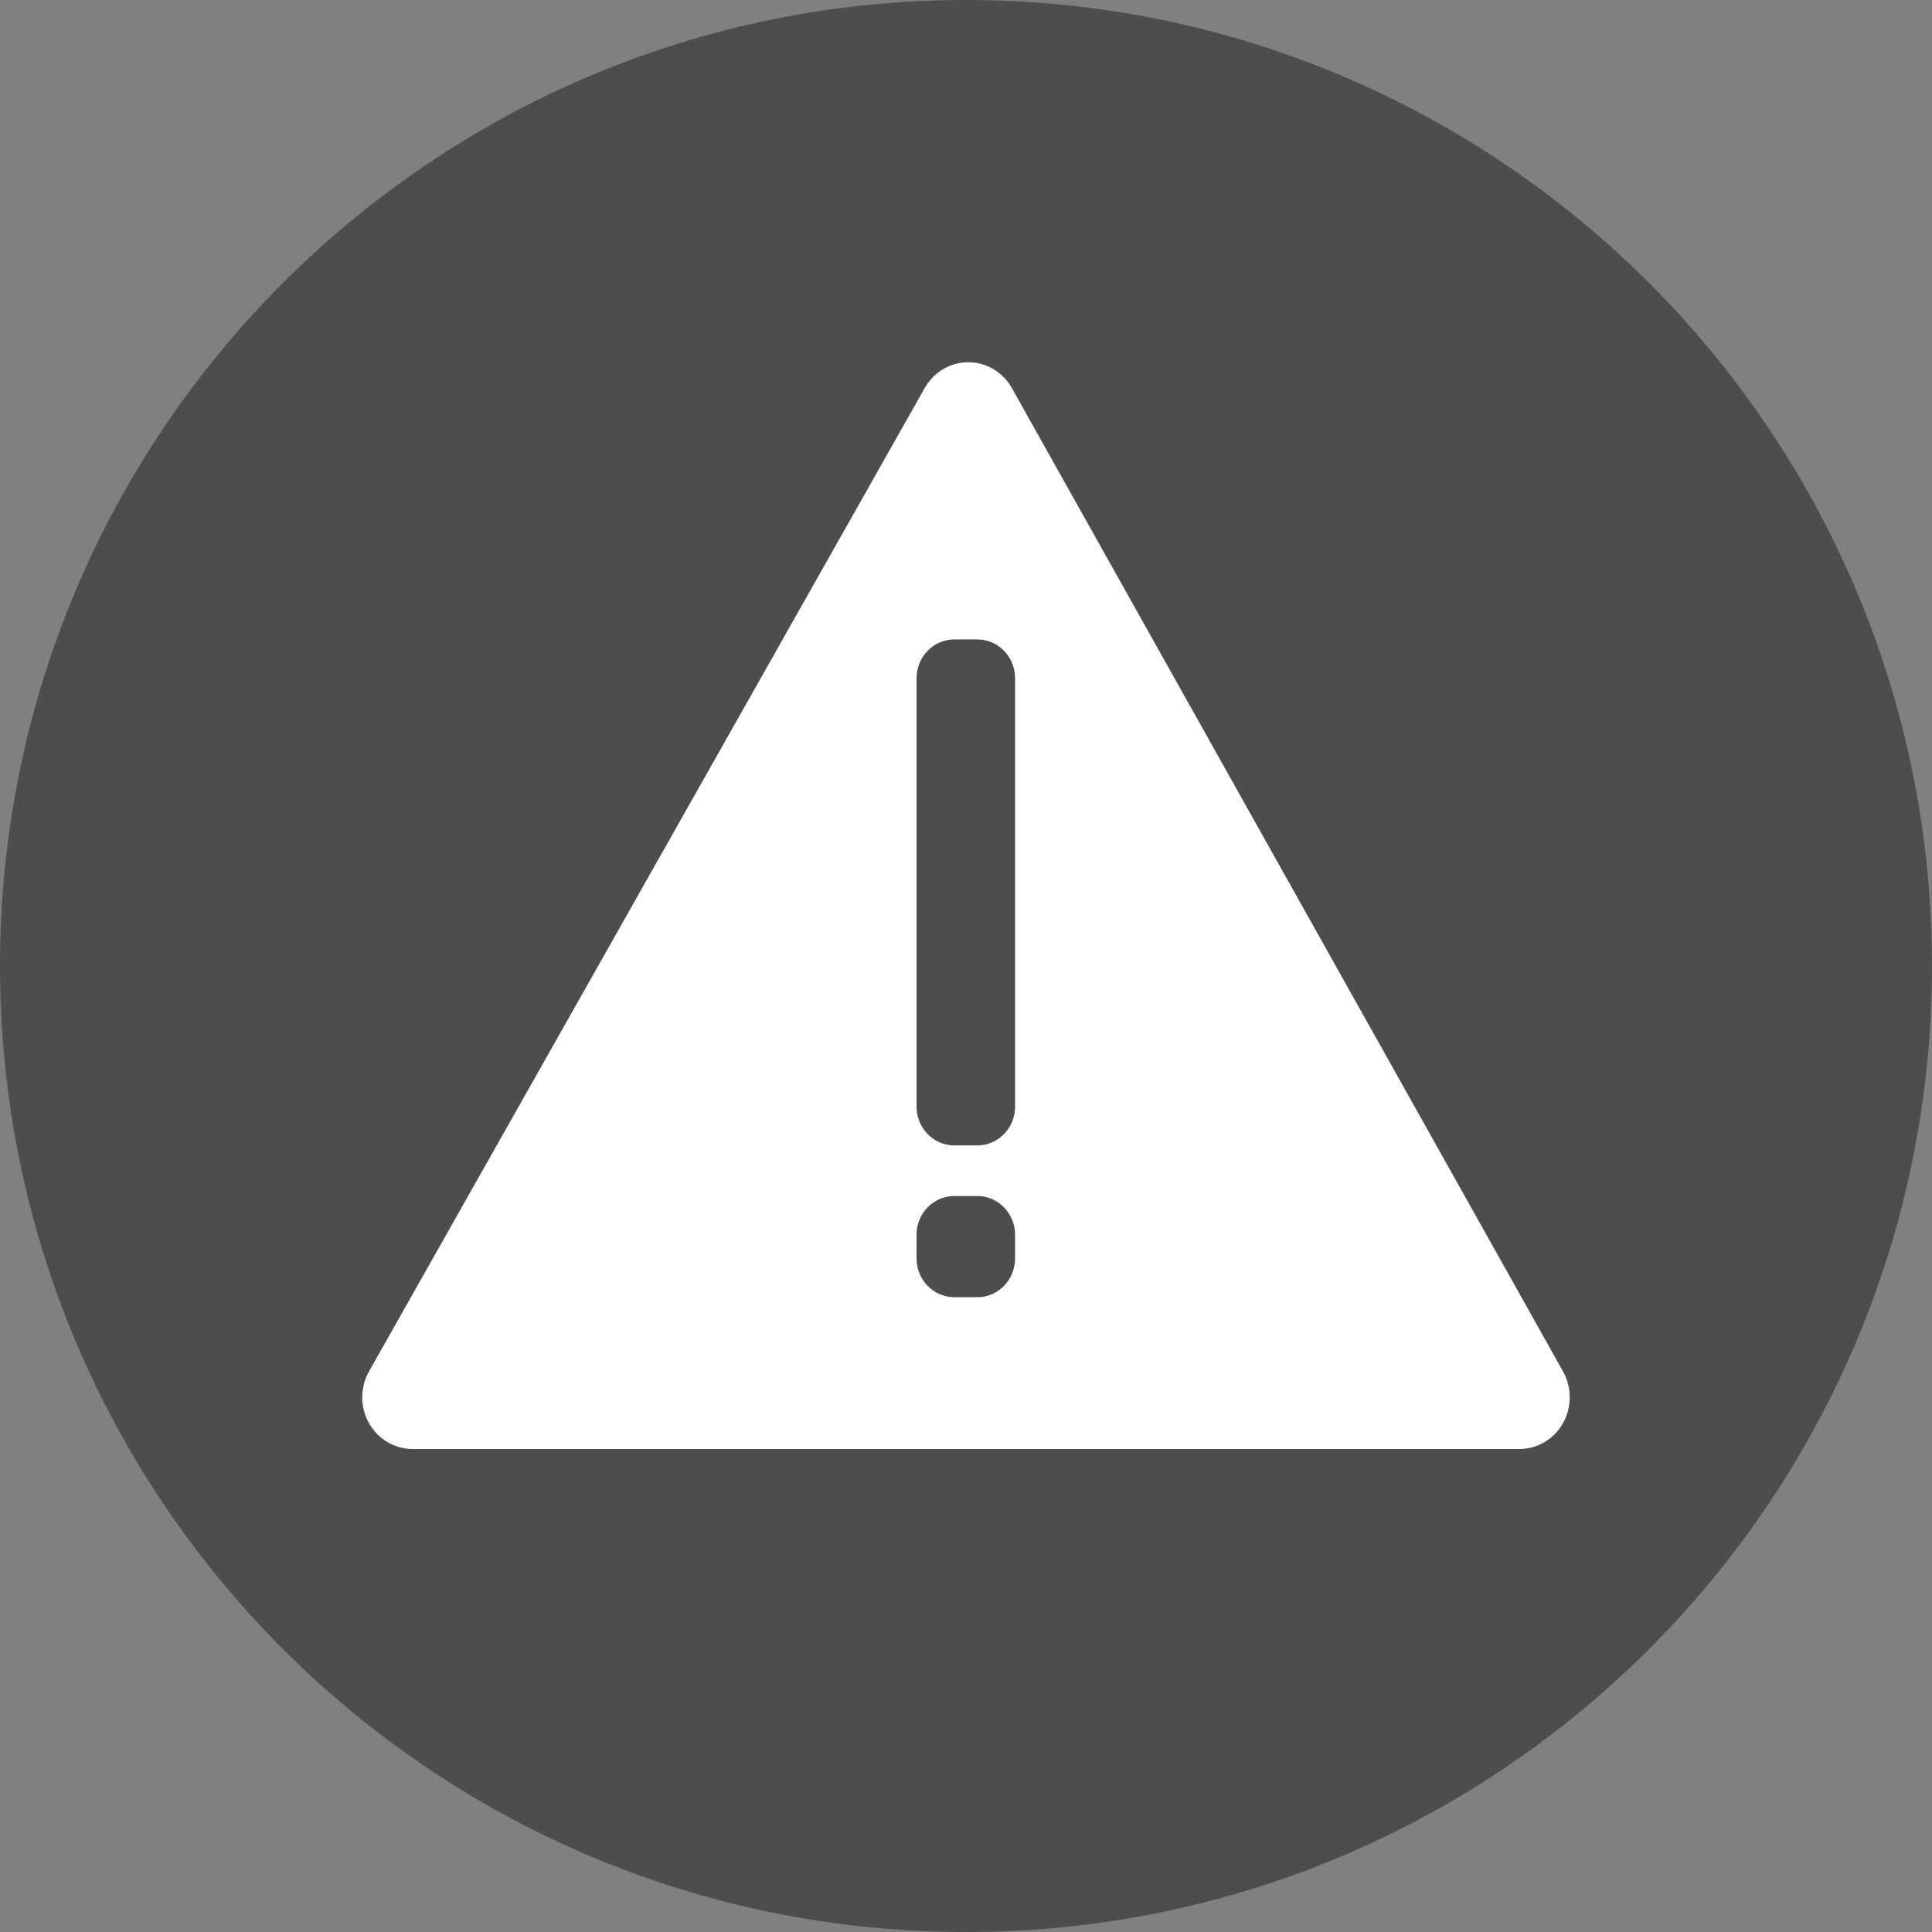 <?xml version="1.0" encoding="UTF-8"?>
<svg width="32px" height="32px" viewBox="0 0 32 32" version="1.1" xmlns="http://www.w3.org/2000/svg" xmlns:xlink="http://www.w3.org/1999/xlink">
    <rect x="0" y="0" width="32" height="32" fill="#808080" stroke="none"/>
    <!-- Generator: Sketch 57.1 (83088) - https://sketch.com -->
    <title>ic_li_03</title>
    <desc>Created with Sketch.</desc>
    <g id="页面-1" stroke="none" stroke-width="1" fill="none" fill-rule="evenodd">
        <g id="设备监控系统" transform="translate(-1671, -370)" fill-rule="nonzero">
            <g id="喷胶机实时稼动率" transform="translate(877, 64)">
                <g id="编组-18" transform="translate(786, 154)">
                    <g id="编组-15" transform="translate(0, 144)">
                        <g id="ic_li_03" transform="translate(8, 8)">
                            <path d="M0,16 C0,24.837 7.163,32 16,32 C24.837,32 32,24.837 32,16 C32,7.163 24.837,0 16,0 C7.163,0 0,7.163 0,16 Z" id="路径" fill="#000000" opacity="0.4"></path>
                            <path d="M25.889,22.716 C26.037,22.981 26.037,23.307 25.888,23.572 C25.739,23.837 25.464,24 25.166,24 L6.835,24 C6.536,24 6.26,23.836 6.111,23.571 C5.962,23.305 5.963,22.978 6.113,22.713 L15.316,6.427 C15.466,6.162 15.741,5.999 16.039,6 C16.338,6.001 16.613,6.164 16.761,6.43 L25.889,22.716 Z M15.807,10.591 C15.461,10.591 15.181,10.879 15.181,11.234 L15.181,18.329 C15.181,18.684 15.461,18.972 15.807,18.972 L16.188,18.972 C16.354,18.972 16.513,18.904 16.63,18.783 C16.748,18.663 16.813,18.5 16.813,18.329 L16.813,11.234 C16.813,11.064 16.748,10.9 16.63,10.78 C16.513,10.659 16.354,10.591 16.188,10.591 L15.807,10.591 Z M15.181,20.452 L15.181,20.843 C15.181,21.198 15.461,21.486 15.807,21.486 L16.188,21.486 C16.533,21.486 16.813,21.198 16.813,20.843 L16.813,20.452 C16.813,20.098 16.533,19.81 16.188,19.81 L15.807,19.81 C15.461,19.809 15.181,20.097 15.181,20.452 Z" id="形状" fill="#FFFFFF"></path>
                        </g>
                    </g>
                </g>
            </g>
        </g>
    </g>
</svg>